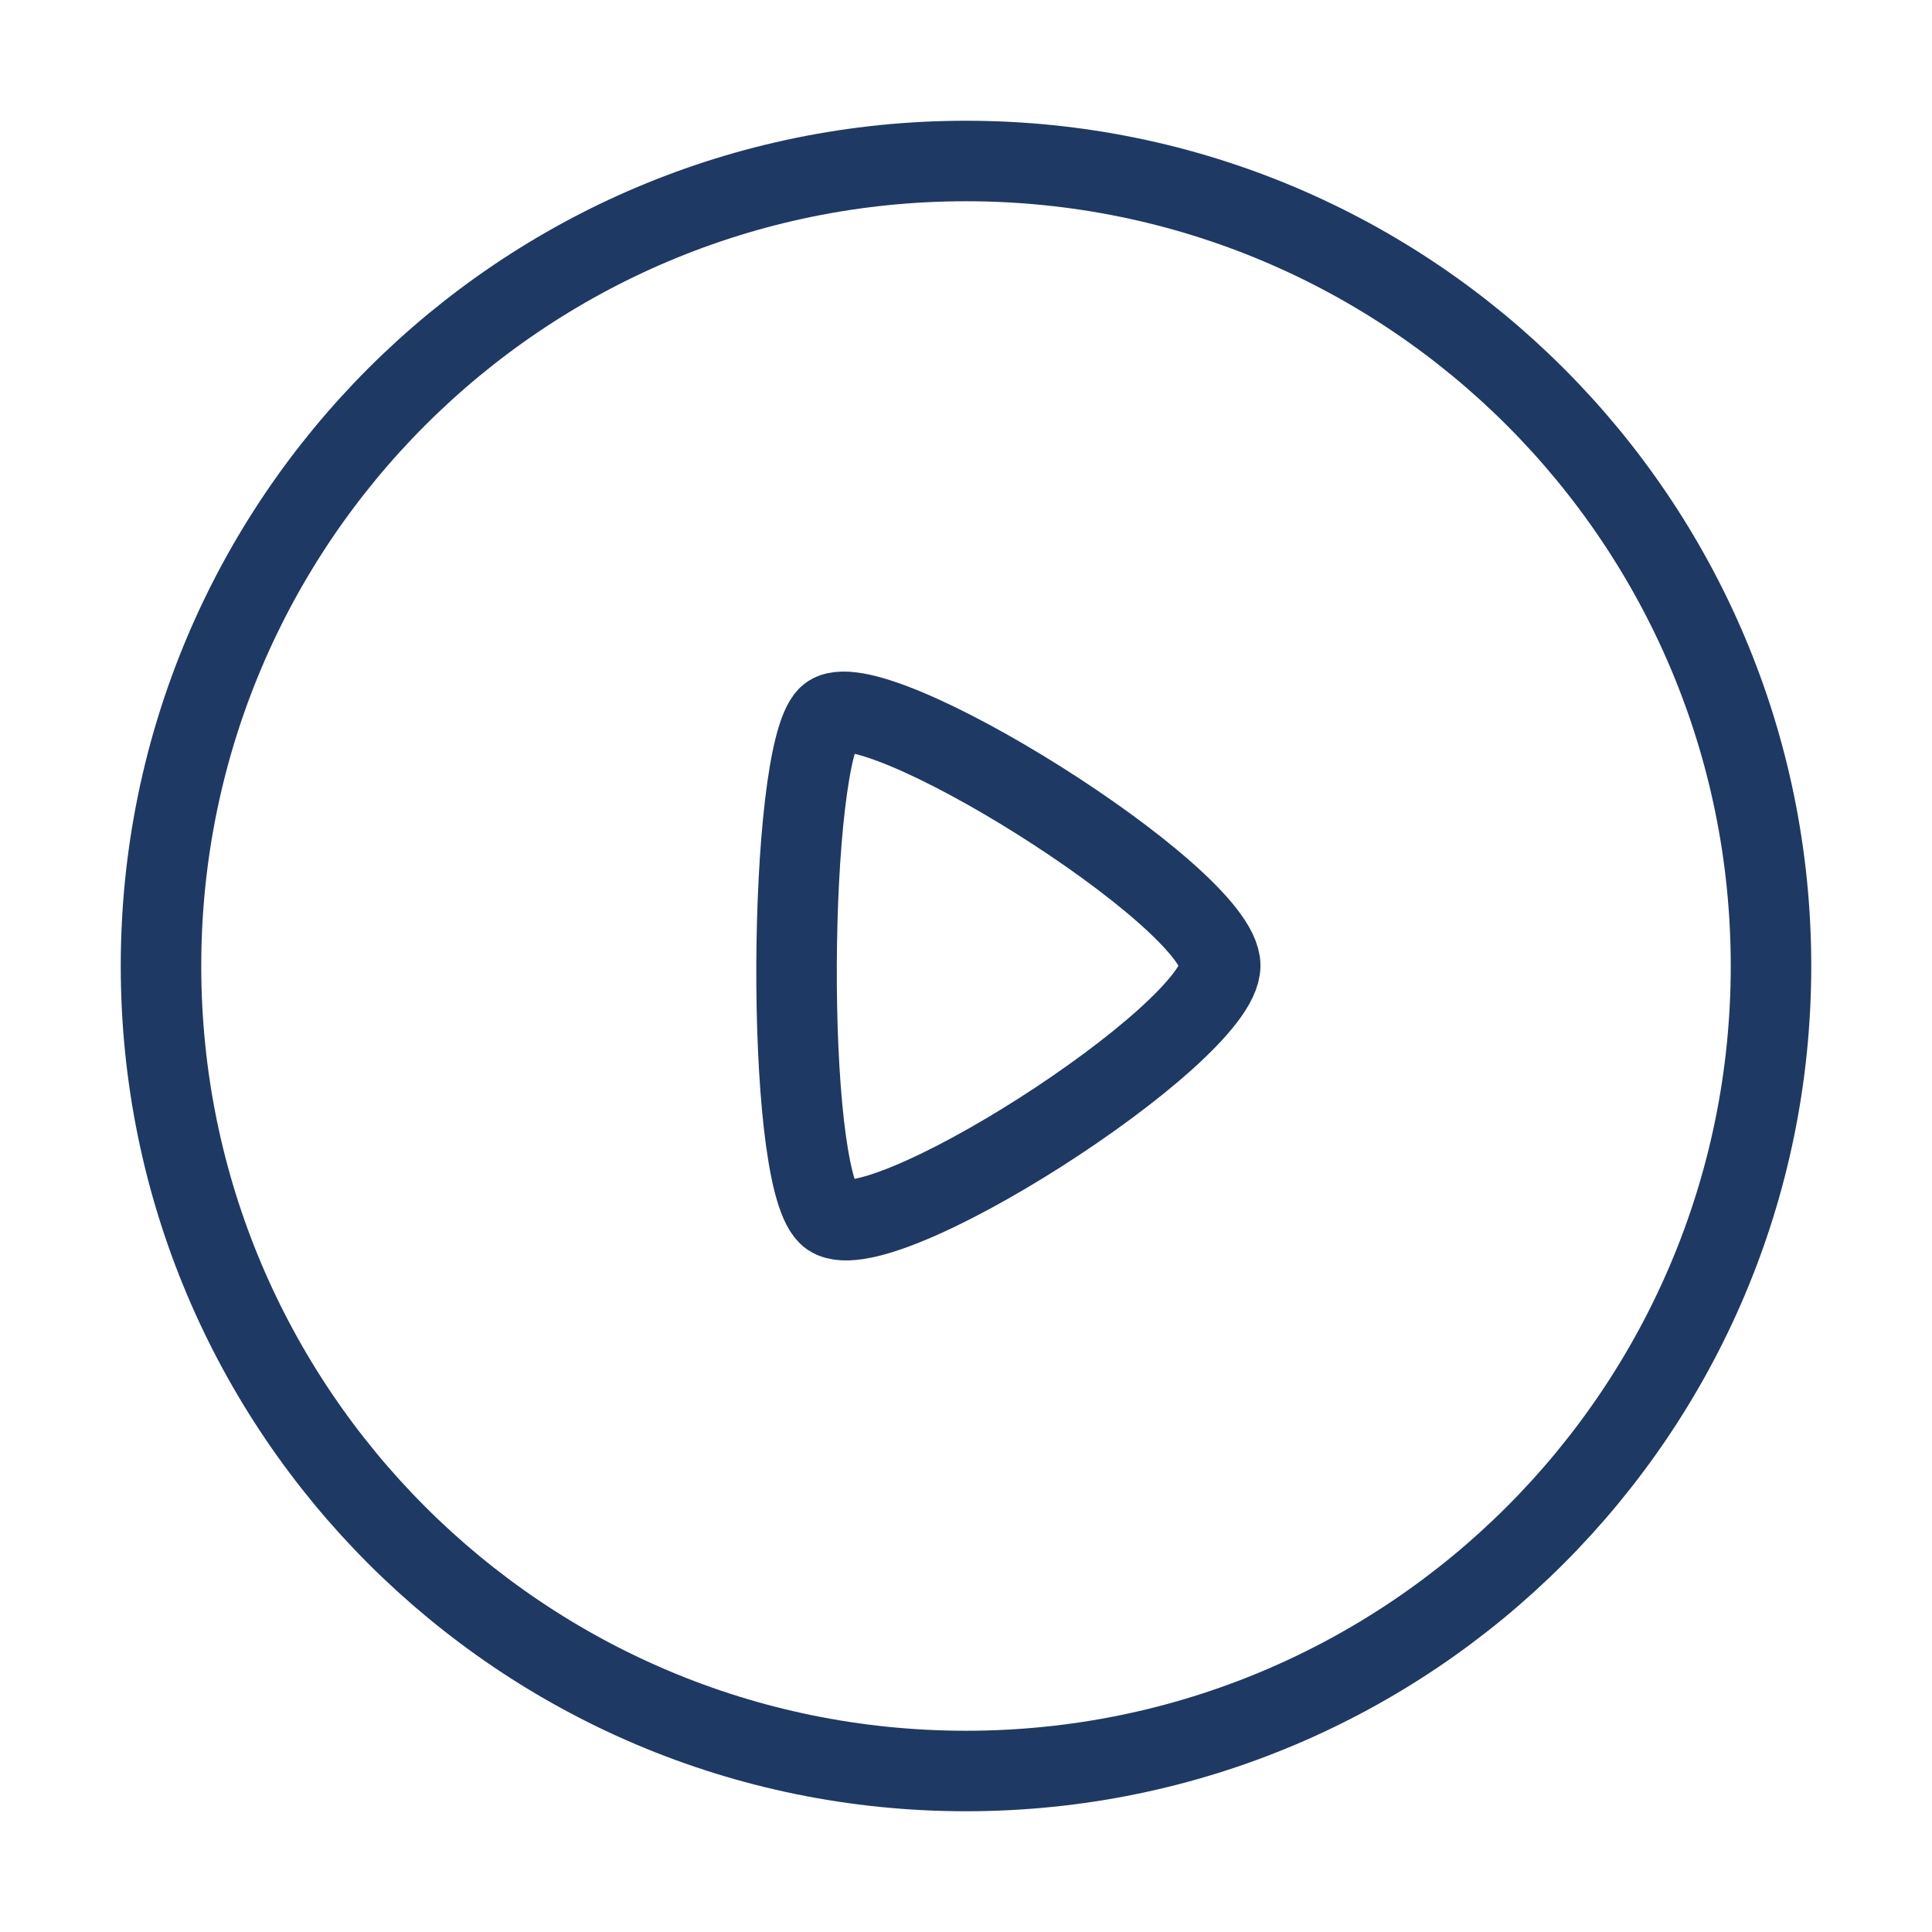 <svg width="24" height="24" viewBox="0 0 24 24" fill="none" xmlns="http://www.w3.org/2000/svg">
<path fill-rule="evenodd" clip-rule="evenodd" d="M12 2C17.522 2 22 6.477 22 12C22 17.523 17.522 22 12 22C6.477 22 2 17.523 2 12C2 6.477 6.477 2 12 2Z" stroke="#1F3965" stroke-linecap="round" stroke-linejoin="round"/>
<path fill-rule="evenodd" clip-rule="evenodd" d="M15.158 11.995C15.158 11.141 10.782 8.41 10.286 8.901C9.789 9.392 9.741 14.552 10.286 15.089C10.83 15.628 15.158 12.849 15.158 11.995Z" stroke="#1F3965" stroke-linecap="round" stroke-linejoin="round"/>
</svg>
